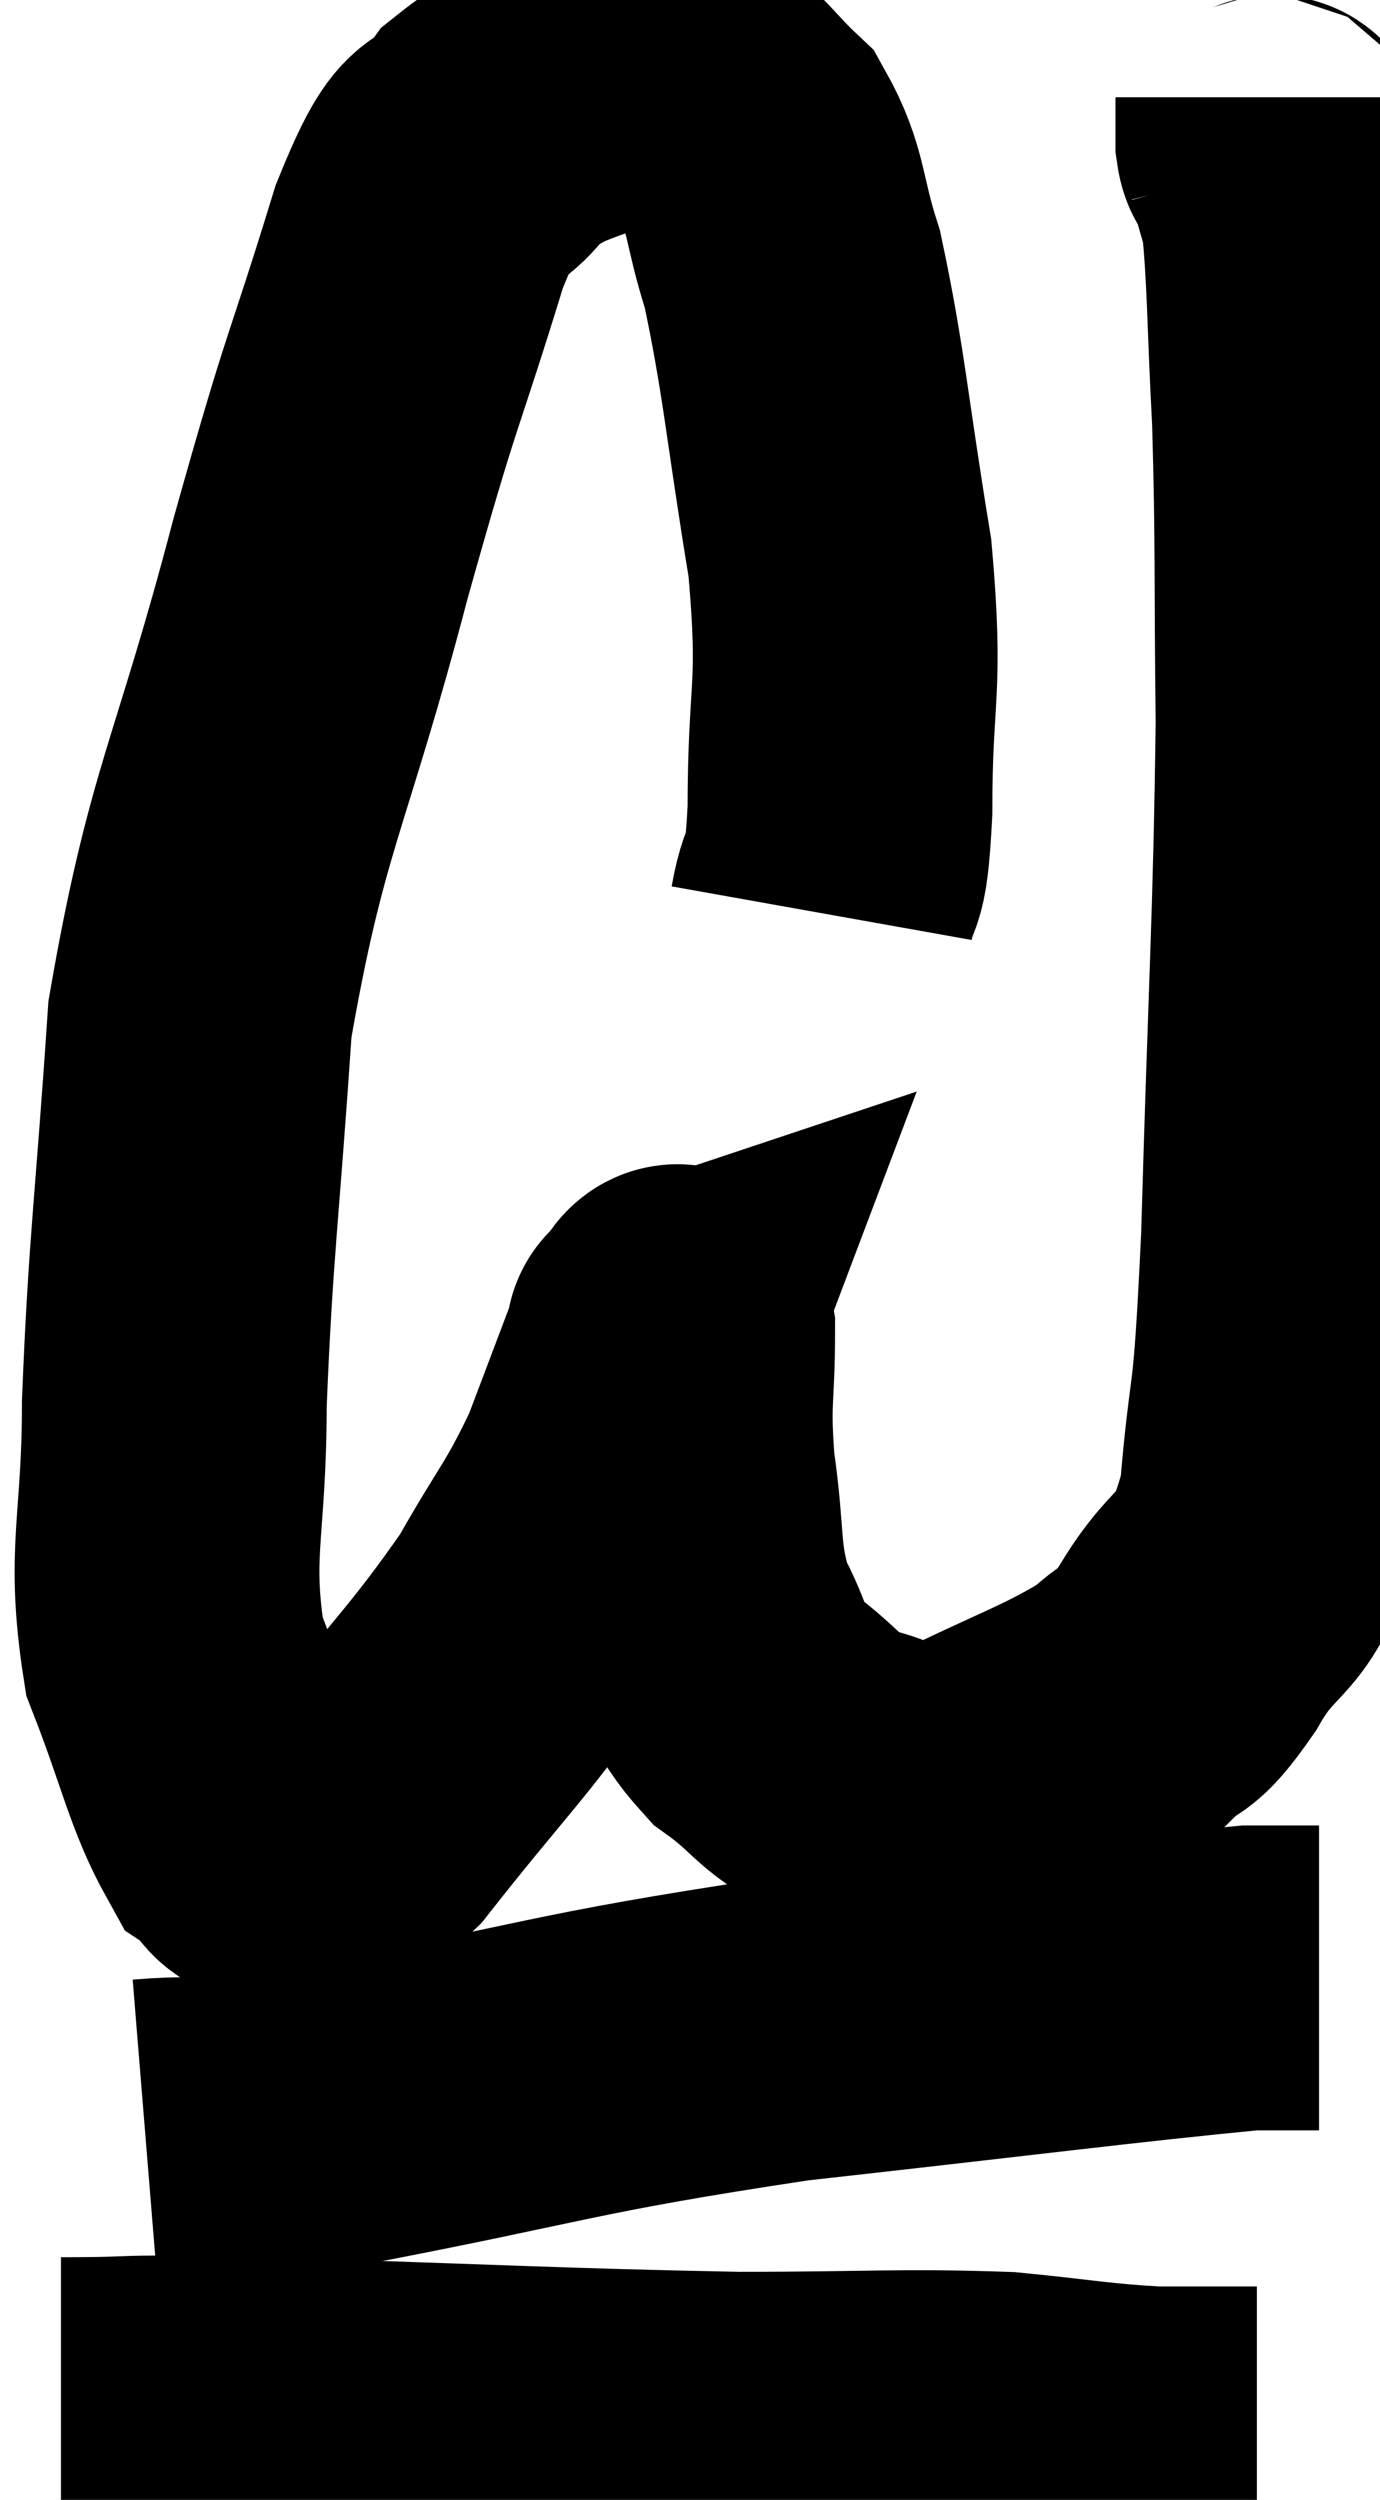 <svg xmlns="http://www.w3.org/2000/svg" viewBox="5.66 5.845 22.64 40.995" width="22.64" height="40.995"><path d="M 19.14 20.82 C 19.29 19.98, 19.365 20.595, 19.44 19.14 C 19.44 17.07, 19.635 17.22, 19.44 15 C 19.05 12.63, 19.02 11.955, 18.66 10.26 C 18.33 9.24, 18.42 8.97, 18 8.22 C 17.49 7.74, 17.46 7.59, 16.98 7.26 C 16.53 7.08, 16.89 6.705, 16.08 6.9 C 14.91 7.47, 14.625 7.335, 13.74 8.04 C 13.14 8.88, 13.245 7.98, 12.54 9.72 C 11.73 12.36, 11.82 11.79, 10.92 15 C 9.93 18.78, 9.54 19.095, 8.94 22.56 C 8.73 25.71, 8.625 26.25, 8.52 28.86 C 8.52 30.93, 8.25 31.275, 8.52 33 C 9.06 34.38, 9.15 34.95, 9.6 35.76 C 9.96 36, 9.795 36.255, 10.32 36.24 C 11.01 35.97, 10.695 36.675, 11.7 35.7 C 13.02 34.02, 13.35 33.765, 14.34 32.34 C 15 31.17, 15.12 31.14, 15.66 30 C 16.08 28.89, 16.29 28.335, 16.5 27.78 C 16.5 27.78, 16.41 27.81, 16.5 27.78 C 16.68 27.72, 16.77 27.12, 16.86 27.66 C 16.86 28.8, 16.77 28.755, 16.86 29.94 C 17.04 31.17, 16.92 31.41, 17.22 32.4 C 17.64 33.15, 17.475 33.255, 18.06 33.9 C 18.81 34.44, 18.75 34.635, 19.56 34.98 C 20.43 35.13, 20.145 35.565, 21.3 35.28 C 22.74 34.56, 23.22 34.44, 24.18 33.84 C 24.66 33.36, 24.555 33.72, 25.14 32.88 C 25.83 31.68, 26.085 32.16, 26.52 30.48 C 26.7 28.32, 26.73 29.355, 26.88 26.16 C 27 21.93, 27.075 21.06, 27.12 17.7 C 27.09 15.21, 27.12 14.805, 27.06 12.72 C 26.97 11.04, 26.985 10.41, 26.88 9.36 C 26.76 8.94, 26.7 8.73, 26.64 8.52 C 26.64 8.52, 26.64 8.52, 26.64 8.52 C 26.64 8.52, 26.64 8.52, 26.64 8.52 C 26.64 8.52, 26.655 8.58, 26.64 8.52 C 26.61 8.4, 26.625 8.37, 26.58 8.28 C 26.52 8.22, 26.49 8.37, 26.46 8.16 C 26.46 7.8, 26.46 7.62, 26.46 7.44 C 26.46 7.44, 26.46 7.44, 26.46 7.44 L 26.46 7.44" fill="none" stroke="black" stroke-width="5"></path><path d="M 8.04 40.8 C 9.51 40.68, 8.34 40.98, 10.98 40.56 C 14.79 39.84, 14.805 39.69, 18.6 39.12 C 22.38 38.7, 23.985 38.49, 26.16 38.28 L 27.3 38.28" fill="none" stroke="black" stroke-width="5"></path><path d="M 6.66 45.36 C 8.31 45.36, 7.185 45.3, 9.96 45.36 C 13.86 45.48, 14.715 45.54, 17.76 45.6 C 19.95 45.6, 20.43 45.54, 22.14 45.6 C 23.37 45.72, 23.565 45.78, 24.6 45.84 L 26.28 45.84" fill="none" stroke="black" stroke-width="5"></path></svg>